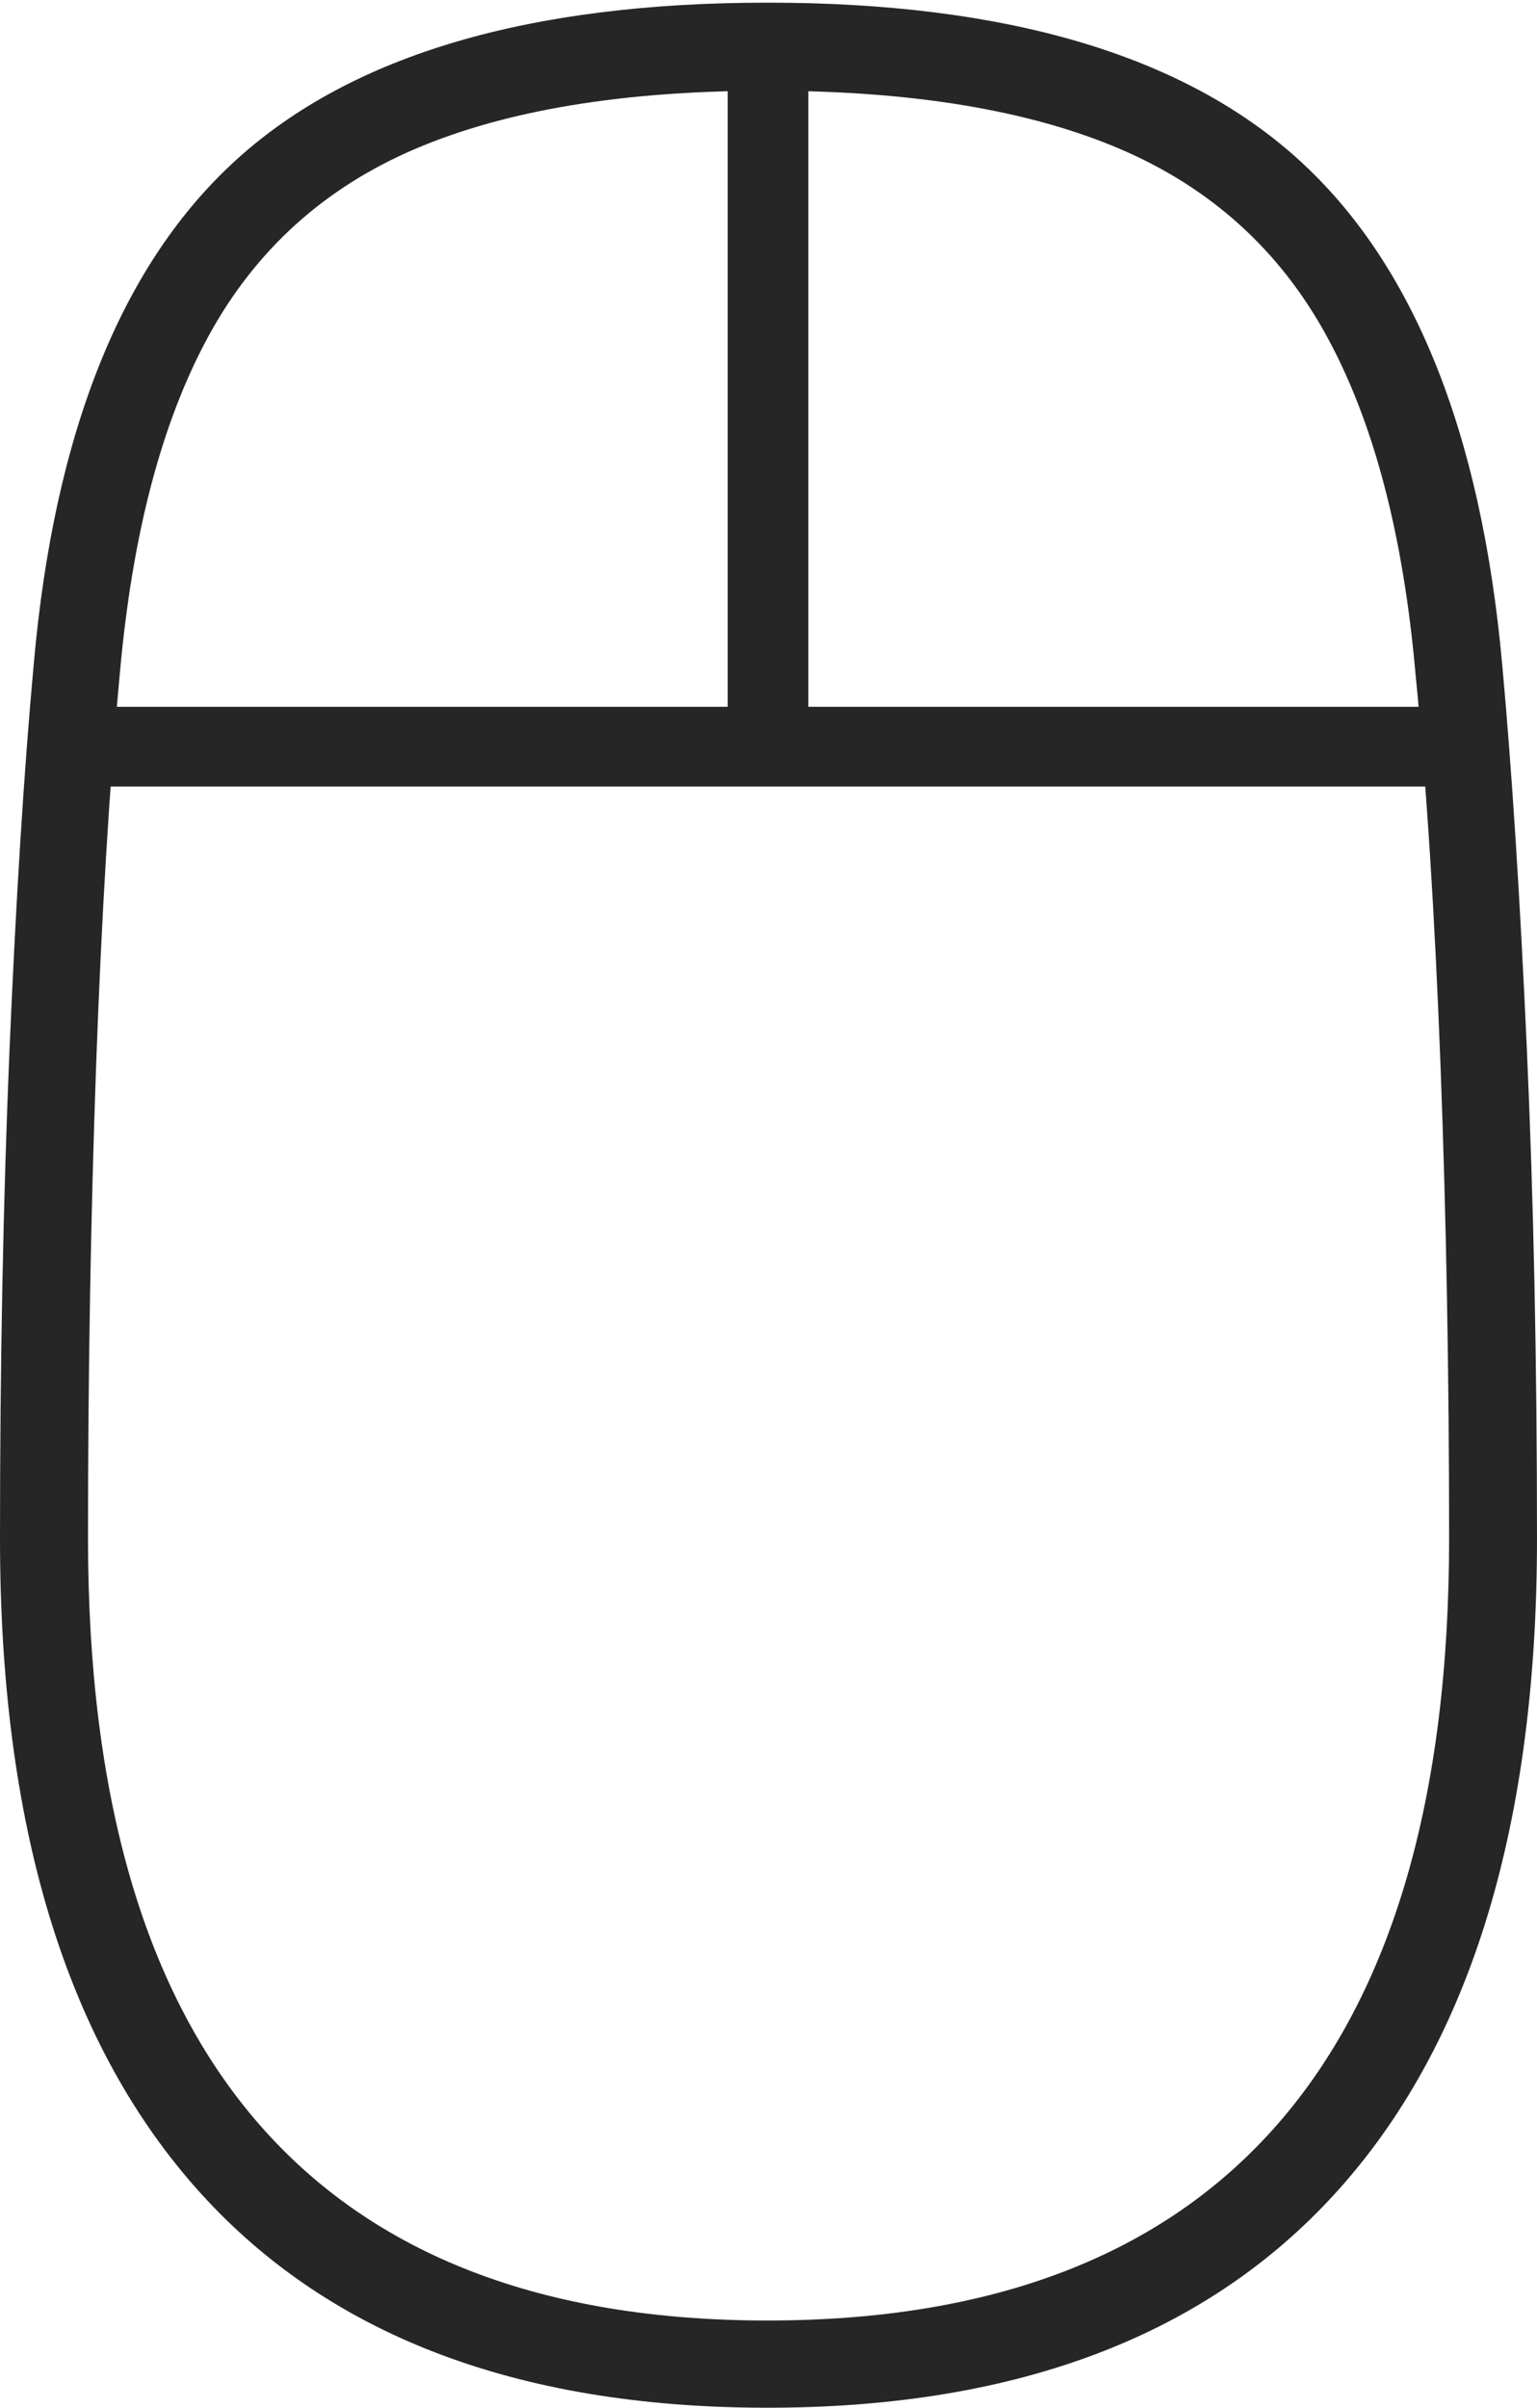 <?xml version="1.0" encoding="UTF-8"?>
<!--Generator: Apple Native CoreSVG 175-->
<!DOCTYPE svg
PUBLIC "-//W3C//DTD SVG 1.1//EN"
       "http://www.w3.org/Graphics/SVG/1.1/DTD/svg11.dtd">
<svg version="1.1" xmlns="http://www.w3.org/2000/svg" xmlns:xlink="http://www.w3.org/1999/xlink" width="12.732" height="19.931">
 <g>
  <rect height="19.931" opacity="0" width="12.732" x="0" y="0"/>
  <path d="M6.358 19.931Q9.495 19.931 11.114 18.097Q12.732 16.263 12.732 12.735Q12.732 10.556 12.648 8.685Q12.564 6.814 12.444 5.503Q12.182 2.606 10.749 1.314Q9.316 0.022 6.358 0.022Q3.399 0.022 1.967 1.314Q0.534 2.606 0.279 5.503Q0.159 6.814 0.079 8.685Q0 10.556 0 12.735Q0 16.263 1.61 18.097Q3.221 19.931 6.358 19.931ZM6.358 19.209Q3.563 19.209 2.146 17.584Q0.729 15.958 0.729 12.735Q0.729 10.7 0.796 8.826Q0.864 6.953 0.993 5.572Q1.147 3.842 1.73 2.777Q2.313 1.713 3.441 1.232Q4.569 0.751 6.358 0.751Q8.147 0.751 9.275 1.232Q10.403 1.713 10.987 2.777Q11.572 3.842 11.725 5.572Q11.862 6.953 11.933 8.826Q12.004 10.7 12.004 12.735Q12.004 15.958 10.583 17.584Q9.162 19.209 6.358 19.209ZM0.633 6.511L12.088 6.511L12.088 5.851L0.633 5.851ZM6.028 6.162L6.696 6.151L6.696 0.452L6.028 0.449Z" fill="rgba(0,0,0,0.85)"/>
 </g>
</svg>
